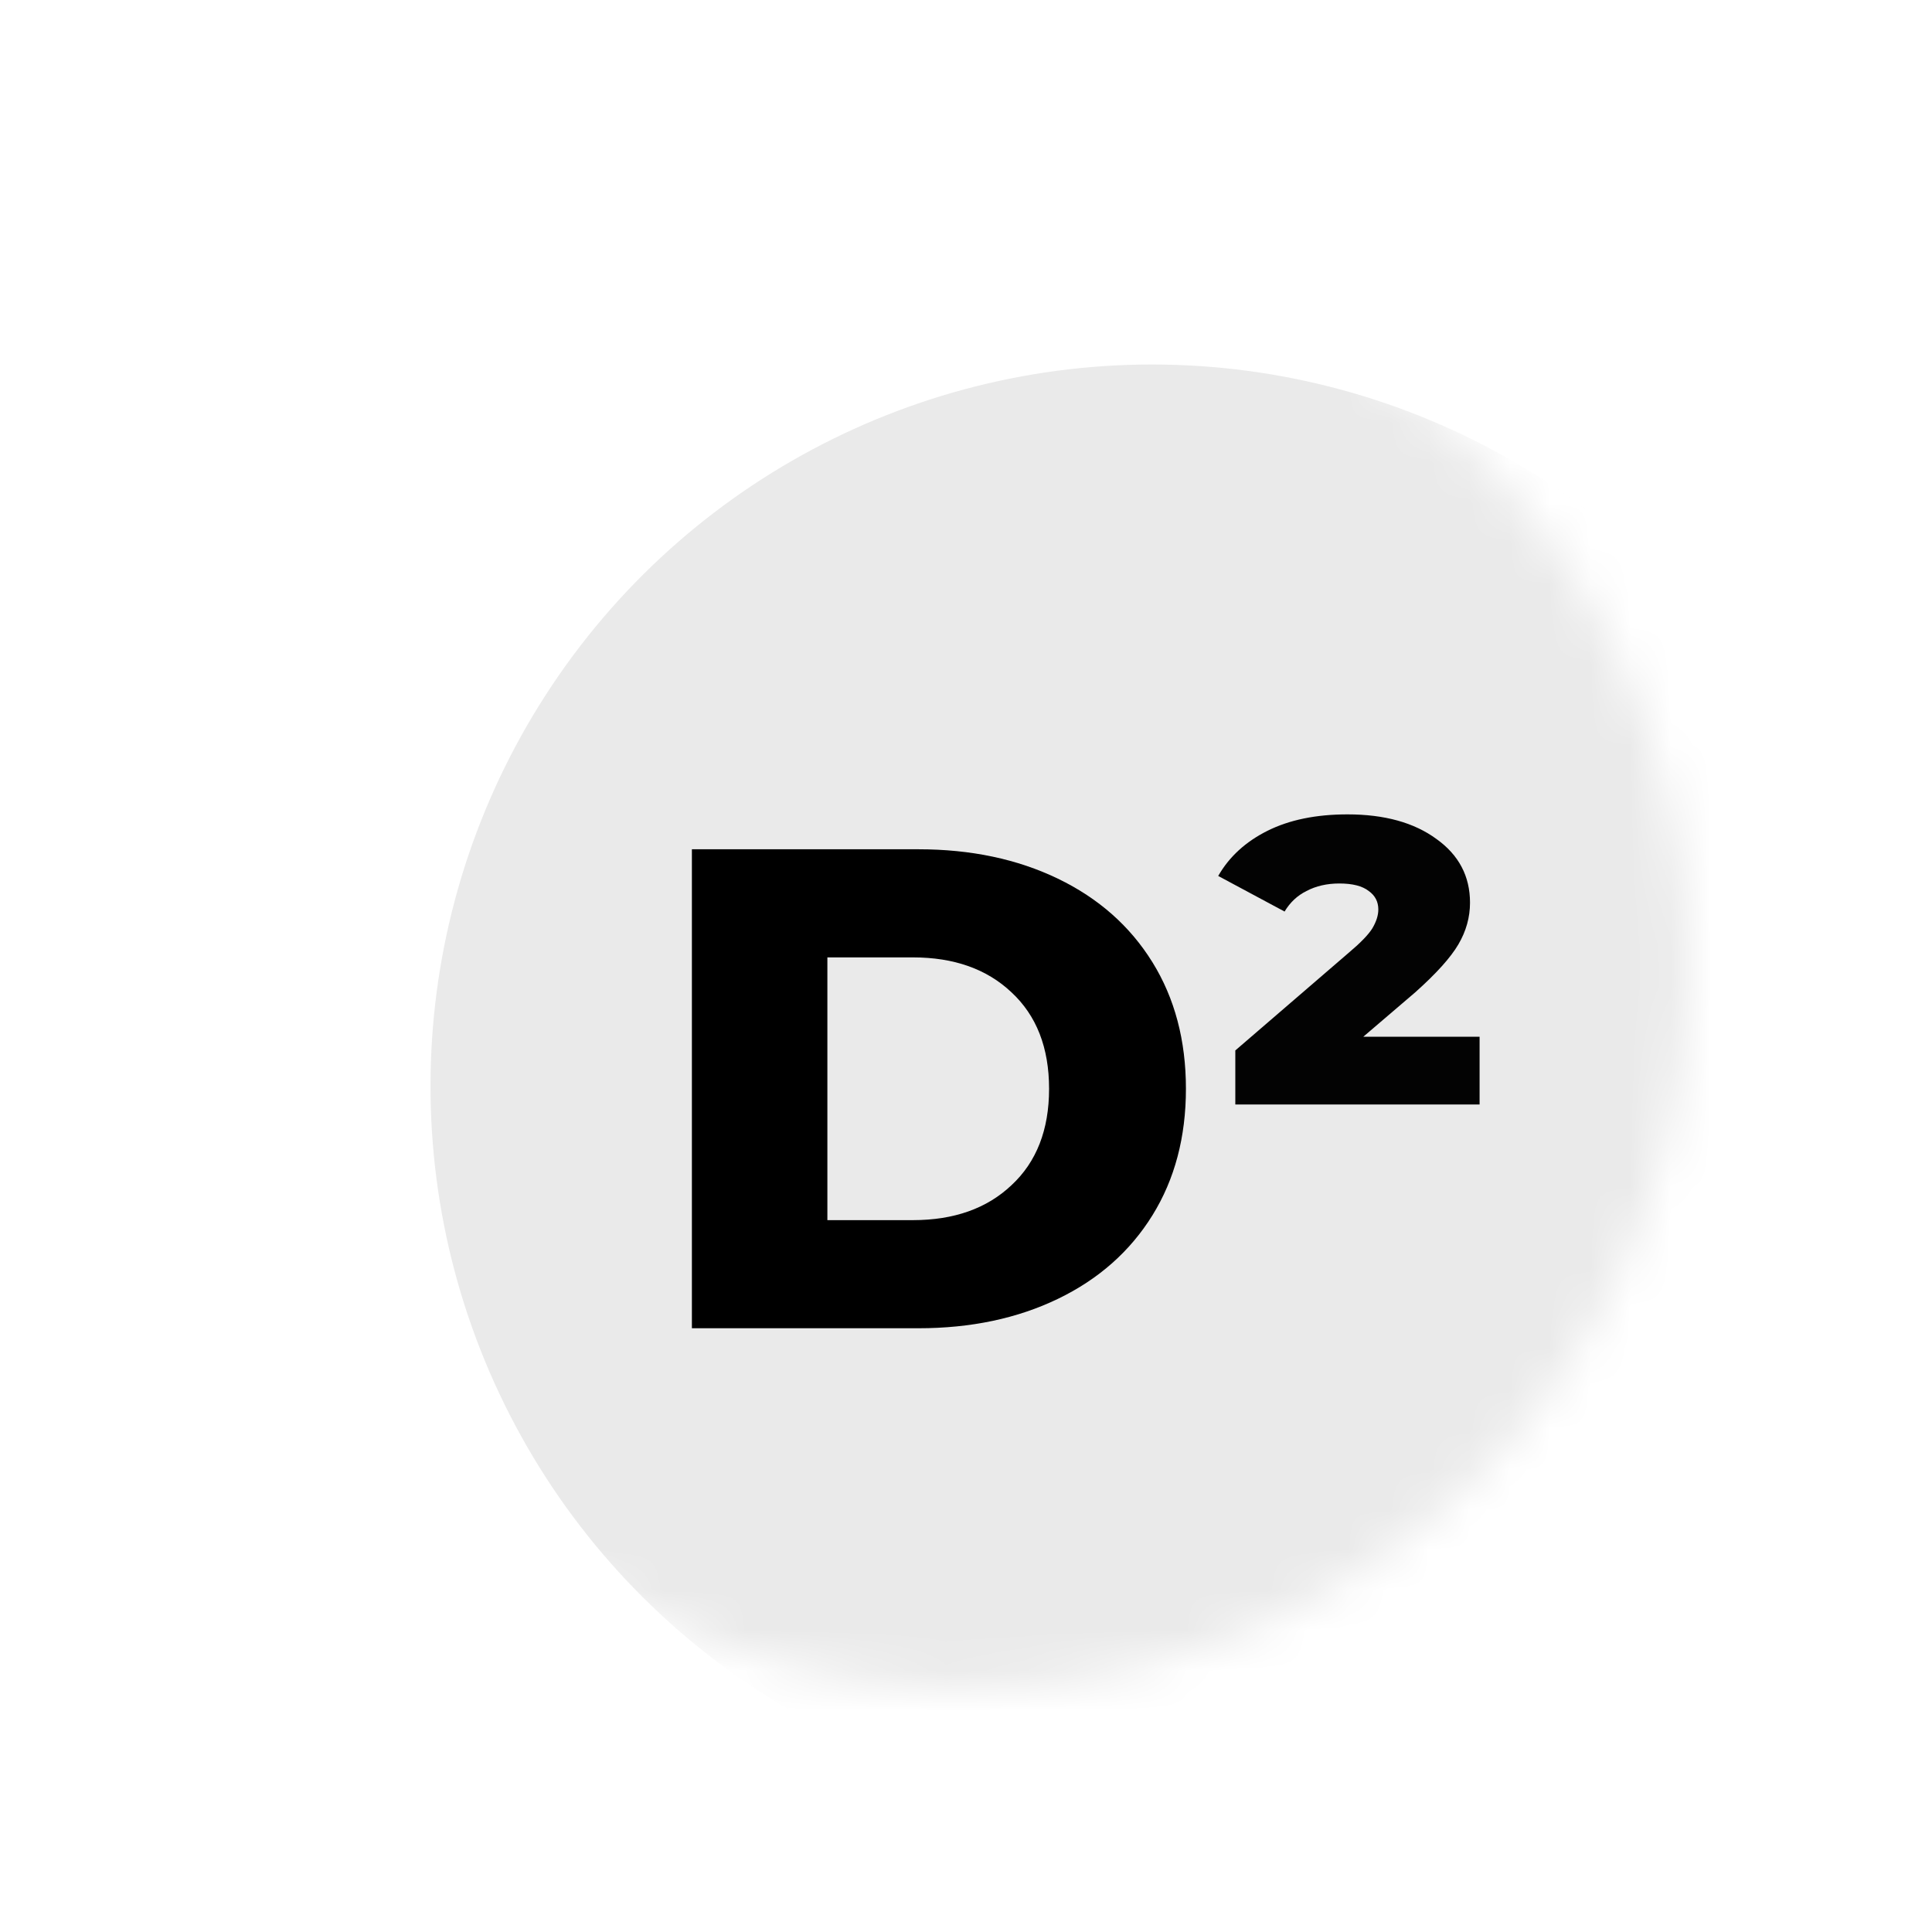 <svg width="48" height="48" viewBox="0 0 48 48" fill="none" xmlns="http://www.w3.org/2000/svg">
<mask id="mask0" mask-type="alpha" maskUnits="userSpaceOnUse" x="0" y="0" width="48" height="48">
<circle cx="24" cy="24" r="17.927" transform="rotate(-26.2 24 24)" fill="#EAEAEA"/>
</mask>
<g mask="url(#mask0)">
<circle cx="28.623" cy="26.983" r="17.927" transform="rotate(-26.2 28.623 26.983)" fill="#EAEAEA"/>
</g>
<path d="M17.19 21.1H22.817C24.12 21.1 25.276 21.344 26.285 21.831C27.294 22.318 28.076 23.01 28.631 23.905C29.186 24.8 29.464 25.849 29.464 27.05C29.464 28.251 29.186 29.3 28.631 30.195C28.076 31.09 27.294 31.782 26.285 32.269C25.276 32.756 24.12 33 22.817 33H17.19V21.1ZM22.681 30.314C23.701 30.314 24.517 30.025 25.129 29.447C25.752 28.869 26.064 28.07 26.064 27.05C26.064 26.03 25.752 25.231 25.129 24.653C24.517 24.075 23.701 23.786 22.681 23.786H20.556V30.314H22.681Z" fill="black"/>
<path d="M36.76 25.758V27.441H30.691V26.098L33.513 23.667C33.796 23.429 33.989 23.231 34.091 23.072C34.193 22.902 34.244 22.743 34.244 22.596C34.244 22.403 34.165 22.25 34.006 22.137C33.847 22.012 33.604 21.95 33.275 21.95C32.969 21.95 32.697 22.012 32.459 22.137C32.232 22.25 32.051 22.42 31.915 22.647L30.266 21.763C30.538 21.287 30.946 20.913 31.49 20.641C32.034 20.369 32.697 20.233 33.479 20.233C34.397 20.233 35.134 20.437 35.689 20.845C36.244 21.242 36.522 21.769 36.522 22.426C36.522 22.789 36.426 23.134 36.233 23.463C36.04 23.792 35.683 24.188 35.162 24.653L33.87 25.758H36.76Z" fill="#030303"/>
</svg>